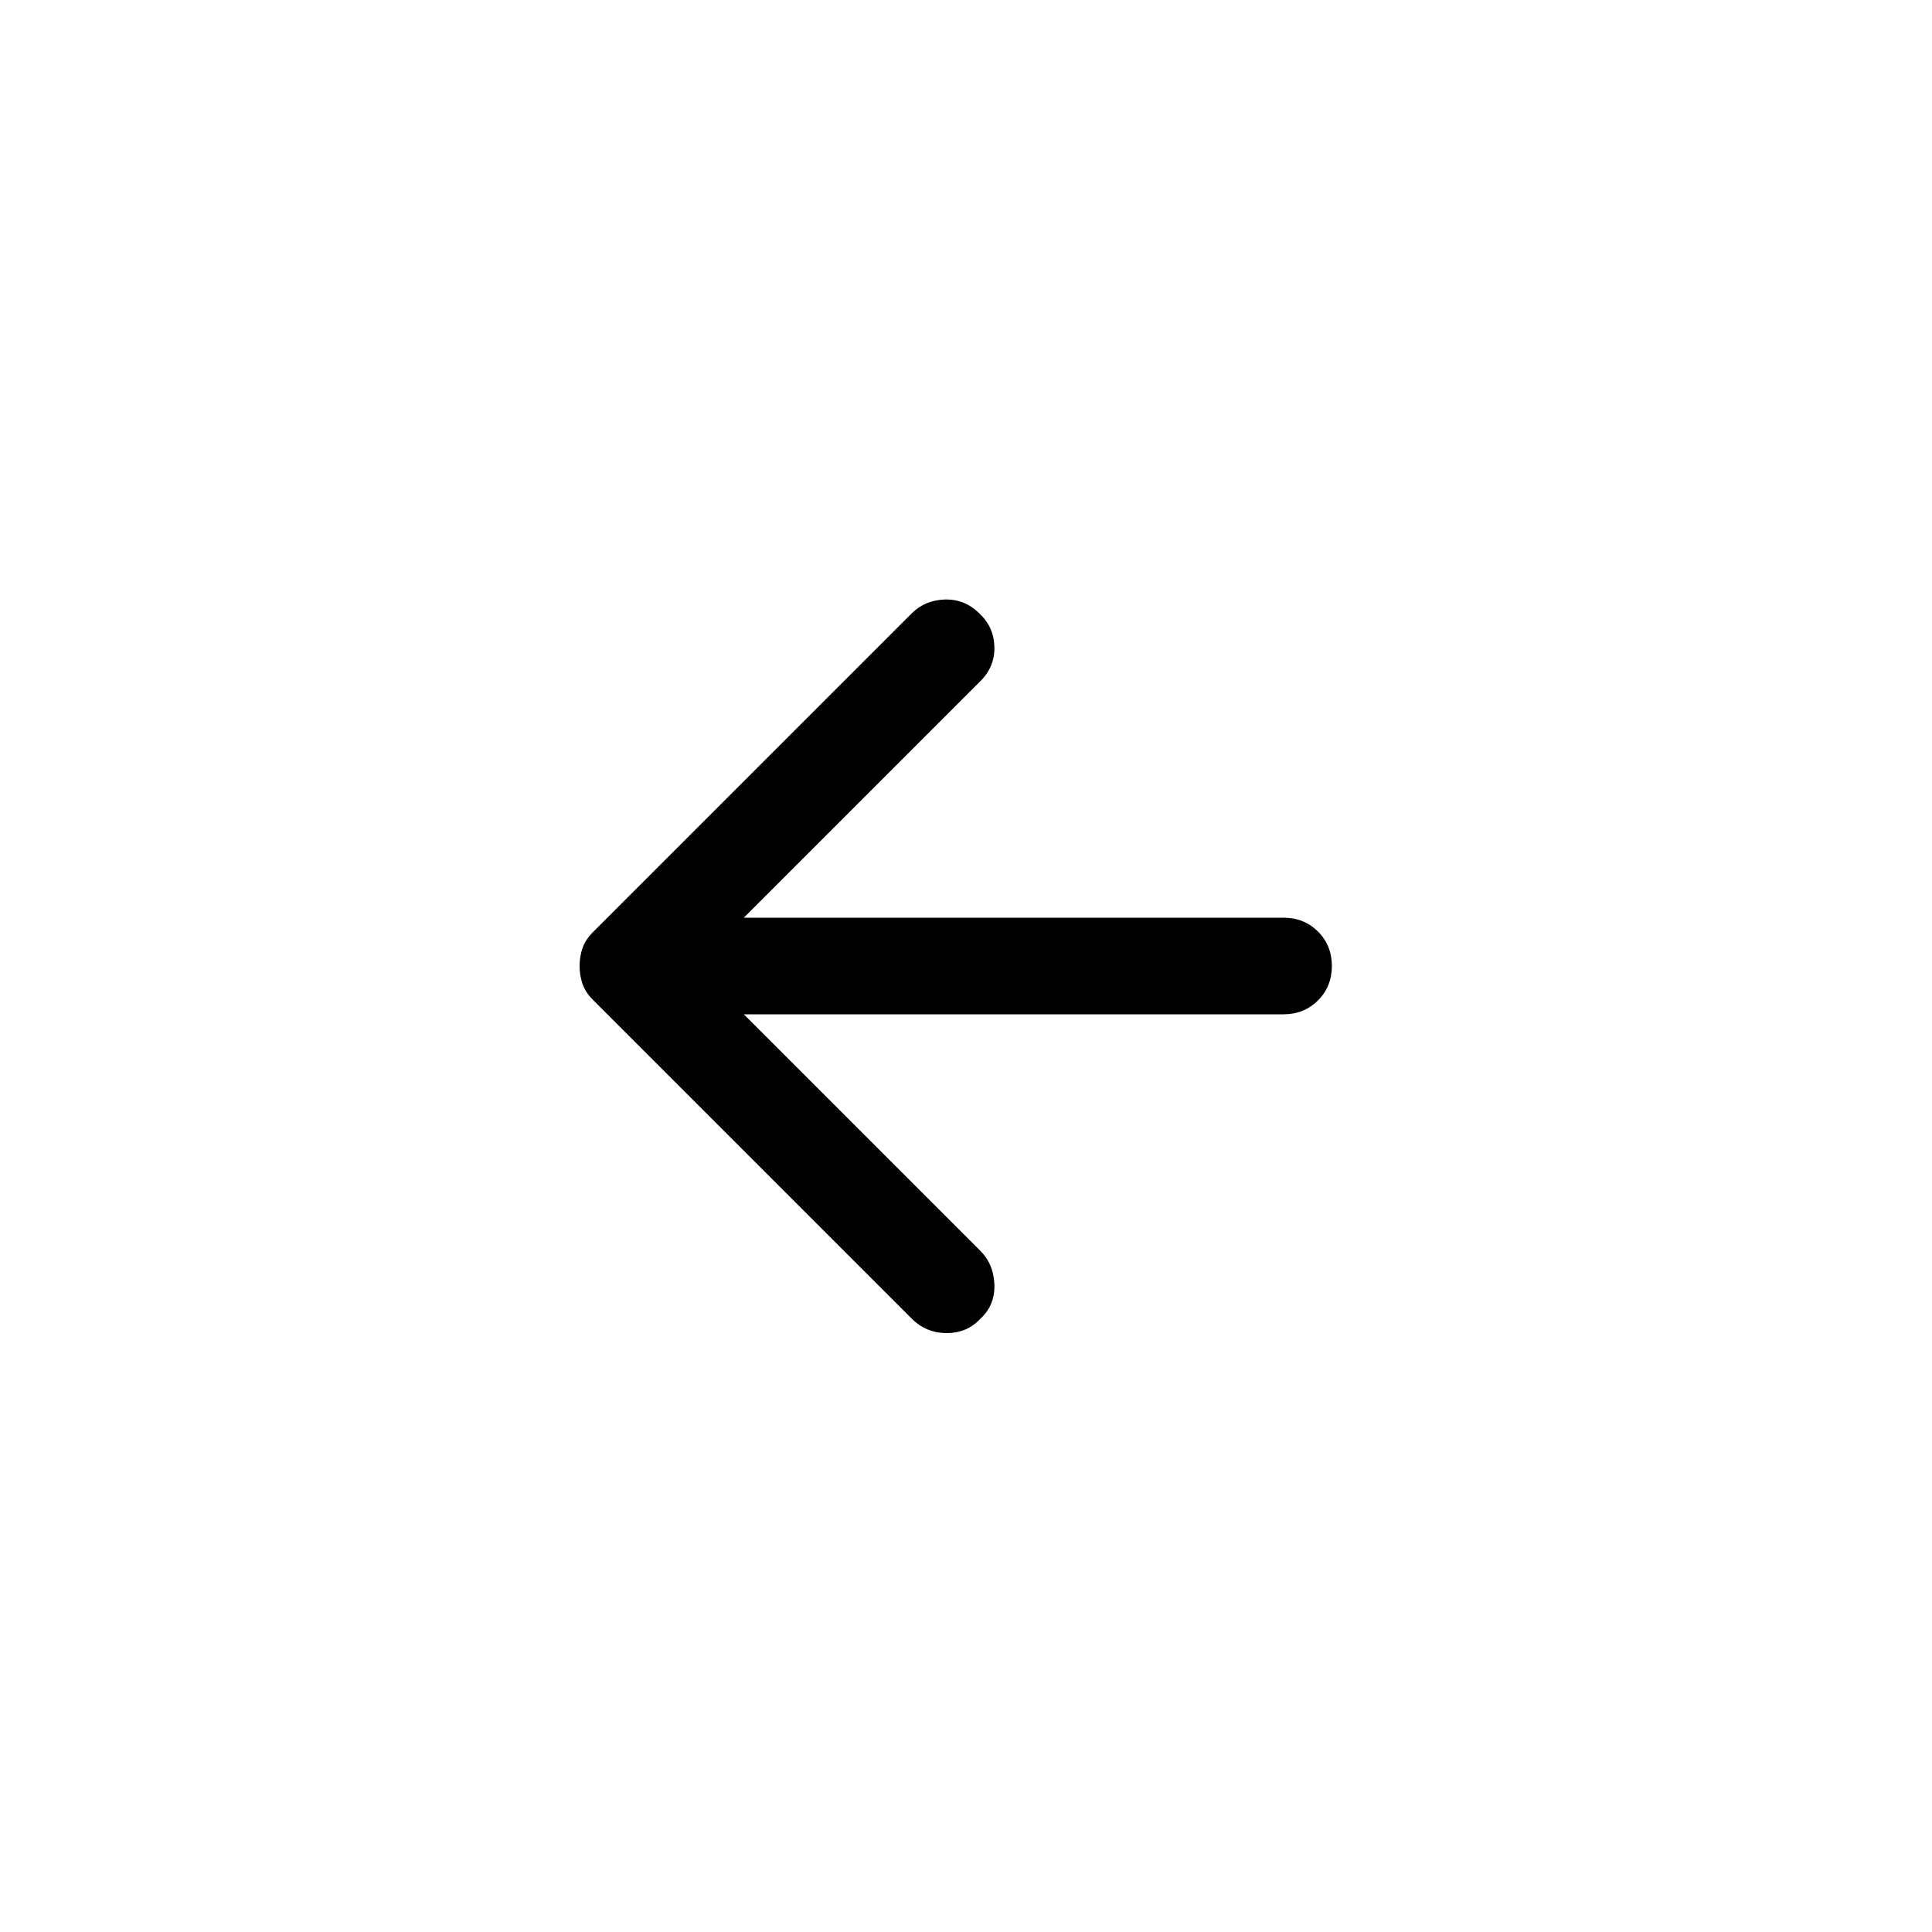 <svg width="40" height="40" viewBox="0 0 40 40" fill="none" xmlns="http://www.w3.org/2000/svg">
<mask id="mask0_5538_21095" style="mask-type:alpha" maskUnits="userSpaceOnUse" x="8" y="8" width="24" height="24">
<rect x="8" y="8" width="24" height="24" fill="#D9D9D9"/>
</mask>
<g mask="url(#mask0_5538_21095)">
<path d="M18.875 27.3L12.275 20.7C12.175 20.6 12.104 20.492 12.062 20.375C12.021 20.258 12 20.133 12 20C12 19.867 12.021 19.742 12.062 19.625C12.104 19.508 12.175 19.4 12.275 19.3L18.875 12.7C19.058 12.517 19.287 12.421 19.562 12.412C19.837 12.404 20.075 12.5 20.275 12.7C20.475 12.883 20.579 13.112 20.588 13.387C20.596 13.662 20.5 13.9 20.3 14.1L15.4 19H26.575C26.858 19 27.096 19.096 27.288 19.287C27.479 19.479 27.575 19.717 27.575 20C27.575 20.283 27.479 20.521 27.288 20.712C27.096 20.904 26.858 21 26.575 21H15.4L20.3 25.9C20.483 26.083 20.579 26.317 20.588 26.6C20.596 26.883 20.5 27.117 20.3 27.3C20.117 27.5 19.883 27.6 19.6 27.6C19.317 27.6 19.075 27.5 18.875 27.3Z" fill="black"/>
</g>
</svg>
